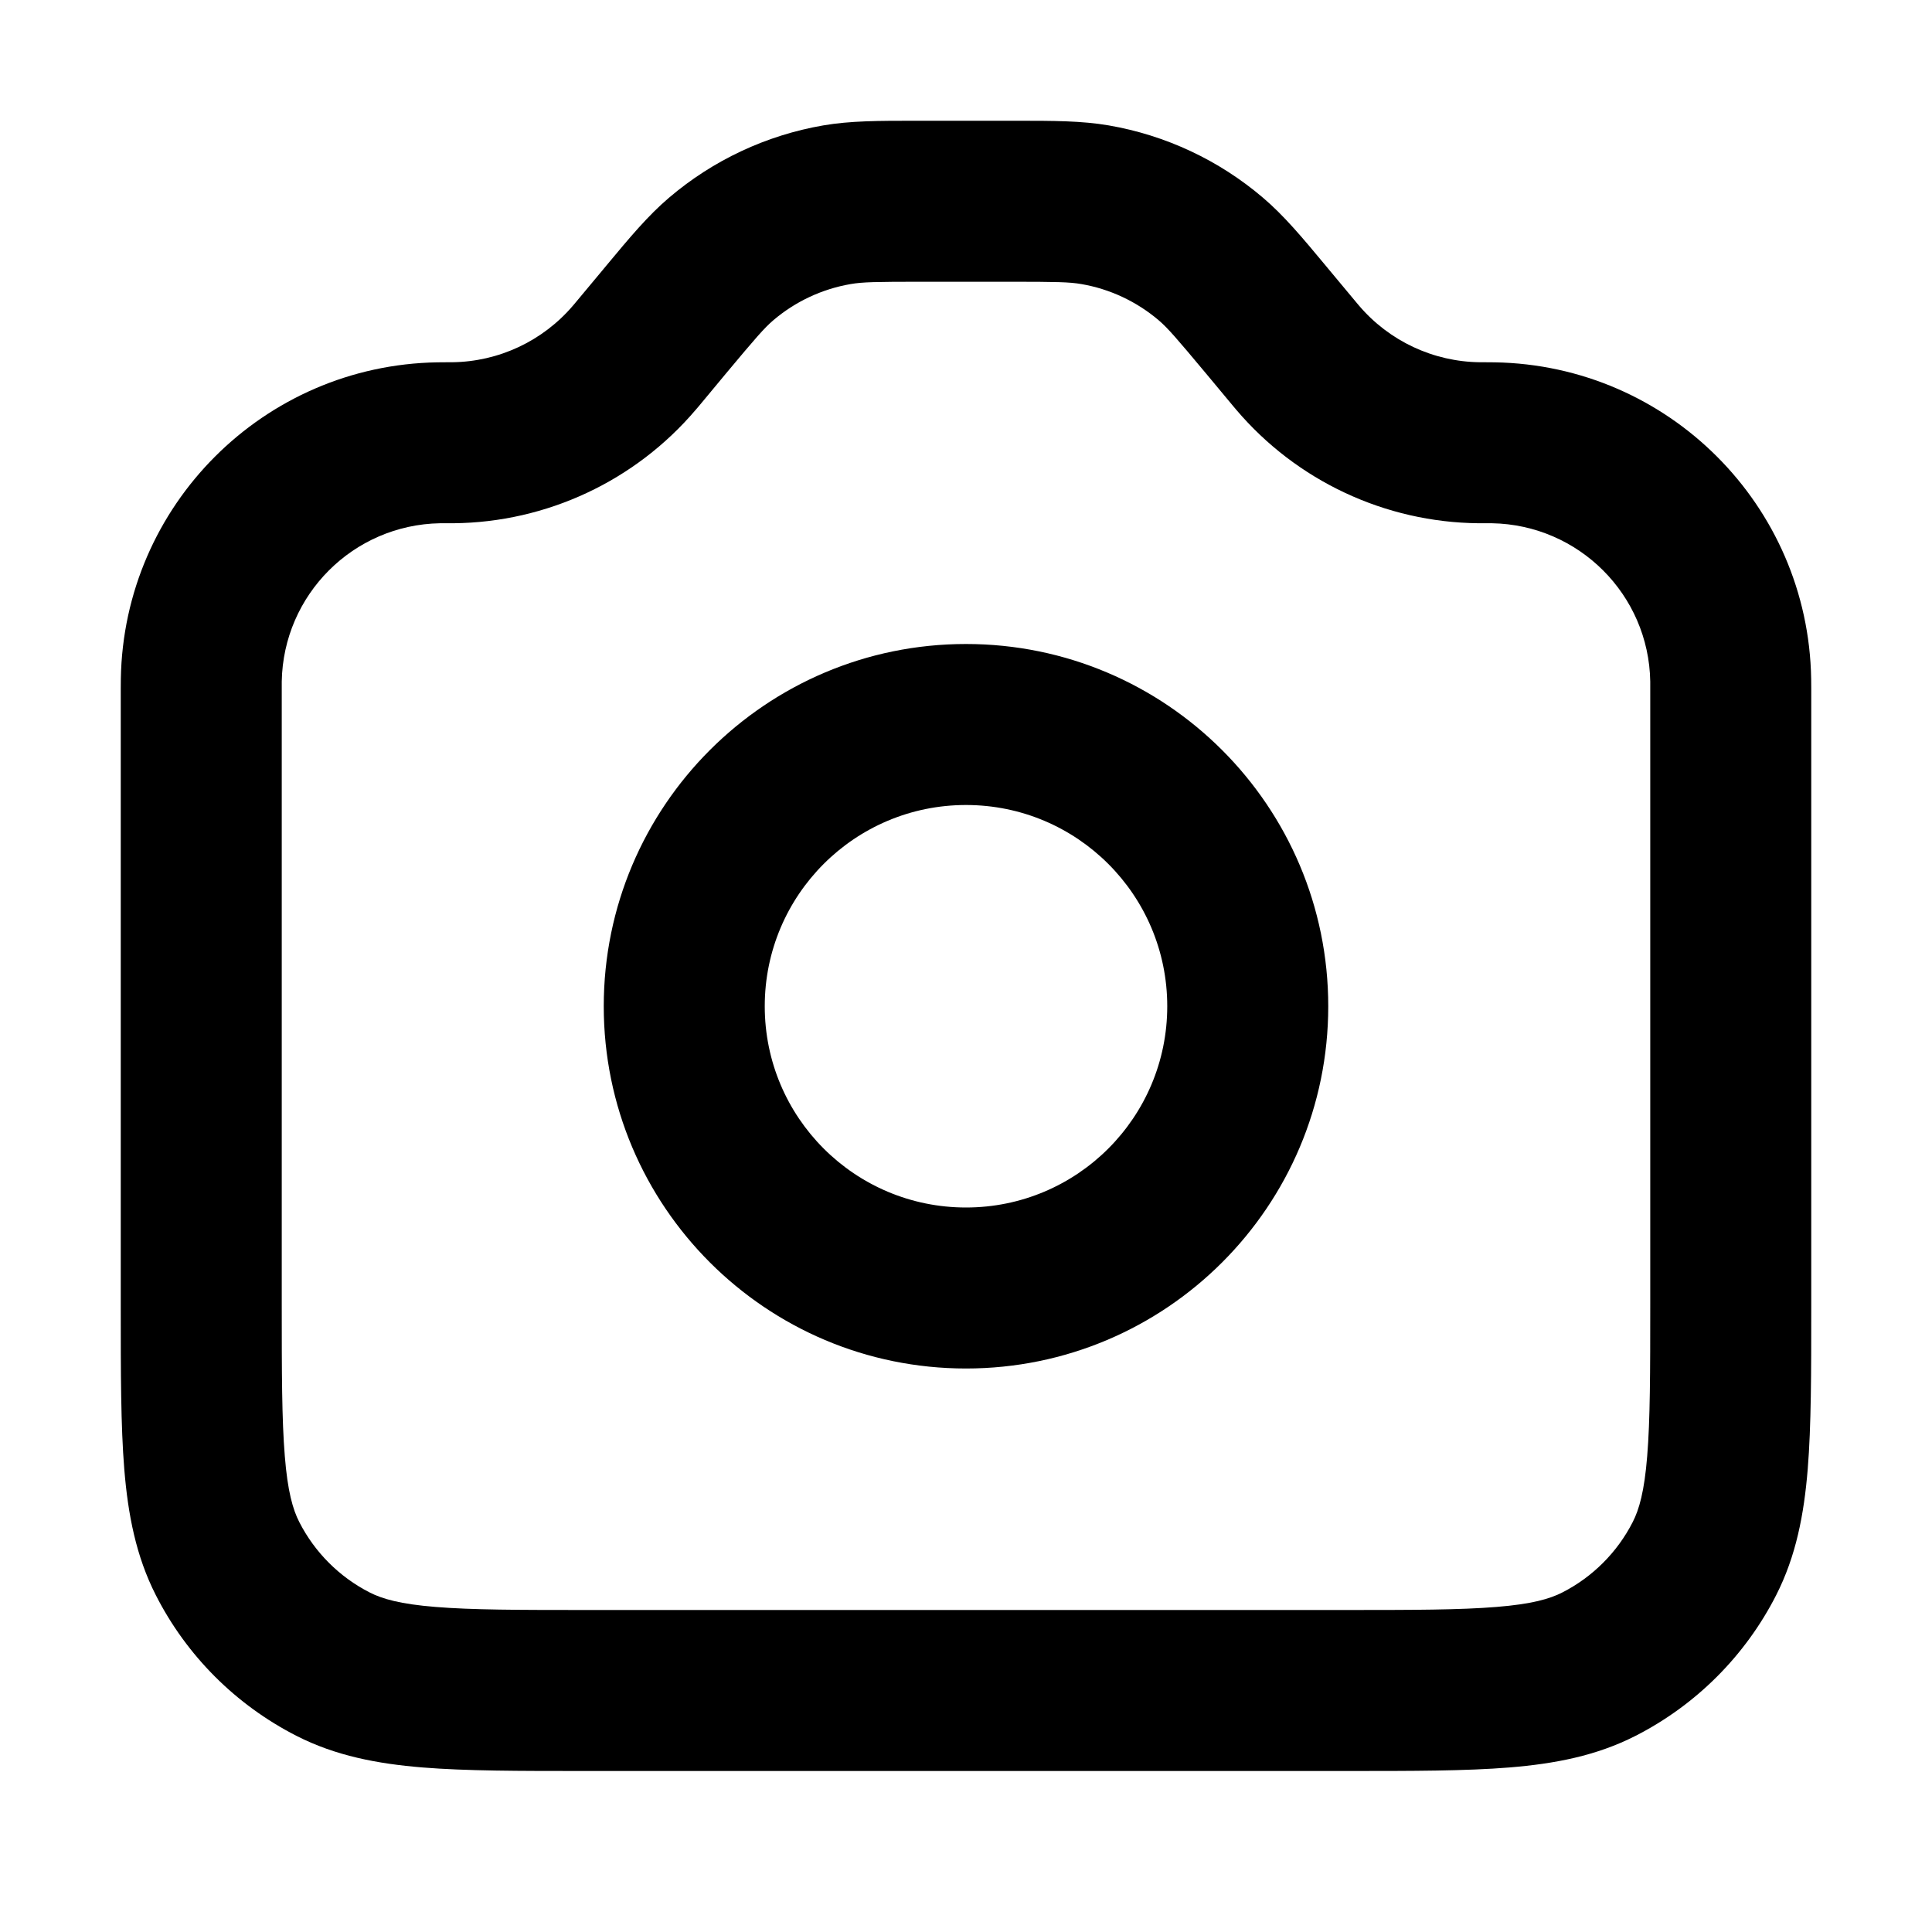 <svg width="24" height="24" viewBox="0 0 24 24" fill="none" xmlns="http://www.w3.org/2000/svg">
<g clip-path="url(#clip0)">
<path fill-rule="evenodd" clip-rule="evenodd" d="M11.453 1.5L11.378 1.5C10.914 1.5 10.565 1.5 10.226 1.558C9.519 1.68 8.858 1.99 8.312 2.455C8.05 2.678 7.826 2.946 7.53 3.302L7.53 3.302L7.482 3.36L7.151 3.757L7.119 3.795C6.743 4.237 6.194 4.494 5.614 4.5L5.565 4.5L5.556 4.5C5.504 4.5 5.466 4.5 5.432 4.501C3.276 4.537 1.537 6.276 1.501 8.432C1.5 8.466 1.5 8.504 1.5 8.555V8.556V16.241V16.241C1.5 17.046 1.5 17.711 1.544 18.252C1.59 18.814 1.689 19.331 1.936 19.816C2.319 20.569 2.931 21.18 3.684 21.564C4.169 21.811 4.686 21.91 5.248 21.956C5.789 22 6.454 22 7.259 22H16.741C17.546 22 18.211 22 18.752 21.956C19.314 21.91 19.831 21.811 20.316 21.564C21.069 21.18 21.68 20.569 22.064 19.816C22.311 19.331 22.41 18.814 22.456 18.252C22.5 17.711 22.5 17.046 22.5 16.241V8.556V8.556C22.5 8.504 22.5 8.466 22.499 8.432C22.463 6.276 20.724 4.537 18.568 4.501C18.534 4.5 18.496 4.5 18.444 4.5L18.435 4.5L18.386 4.5C17.806 4.494 17.257 4.237 16.881 3.795L16.849 3.757L16.518 3.36L16.47 3.302C16.174 2.946 15.95 2.678 15.688 2.455C15.142 1.99 14.481 1.68 13.774 1.558C13.435 1.5 13.086 1.5 12.622 1.5L12.547 1.5H11.453ZM10.566 3.529C10.714 3.503 10.882 3.5 11.453 3.5H12.547C13.118 3.5 13.286 3.503 13.434 3.529C13.788 3.59 14.118 3.745 14.392 3.977C14.507 4.075 14.616 4.202 14.982 4.64L15.315 5.04C15.332 5.06 15.344 5.075 15.357 5.09C16.108 5.974 17.207 6.489 18.367 6.5C18.386 6.5 18.406 6.5 18.431 6.5H18.435C18.5 6.5 18.519 6.5 18.534 6.5C19.612 6.519 20.482 7.388 20.5 8.466C20.5 8.481 20.5 8.501 20.5 8.565V16.2C20.5 17.057 20.499 17.639 20.462 18.089C20.427 18.527 20.362 18.752 20.282 18.908C20.09 19.284 19.784 19.59 19.408 19.782C19.252 19.862 19.027 19.927 18.589 19.962C18.139 19.999 17.557 20 16.7 20H7.3C6.443 20 5.861 19.999 5.411 19.962C4.973 19.927 4.748 19.862 4.592 19.782C4.216 19.59 3.91 19.284 3.718 18.908C3.638 18.752 3.573 18.527 3.538 18.089C3.501 17.639 3.5 17.057 3.5 16.2V8.565C3.5 8.501 3.5 8.481 3.5 8.466C3.519 7.388 4.388 6.519 5.466 6.5C5.481 6.5 5.501 6.5 5.565 6.5H5.569C5.594 6.5 5.614 6.5 5.633 6.5C6.793 6.489 7.892 5.974 8.643 5.09C8.656 5.075 8.668 5.06 8.685 5.041L9.018 4.64C9.384 4.202 9.493 4.075 9.608 3.977C9.881 3.745 10.212 3.59 10.566 3.529ZM9.5 12.5C9.5 11.119 10.619 10 12 10C13.381 10 14.5 11.119 14.5 12.5C14.5 13.881 13.381 15 12 15C10.619 15 9.5 13.881 9.5 12.5ZM12 8C9.515 8 7.5 10.015 7.5 12.5C7.5 14.985 9.515 17 12 17C14.485 17 16.5 14.985 16.5 12.5C16.5 10.015 14.485 8 12 8Z" fill="black"/>
</g>
<defs>
<clipPath id="clip0">
<rect width="24" height="24" fill="white"/>
</clipPath>
</defs>
</svg>
